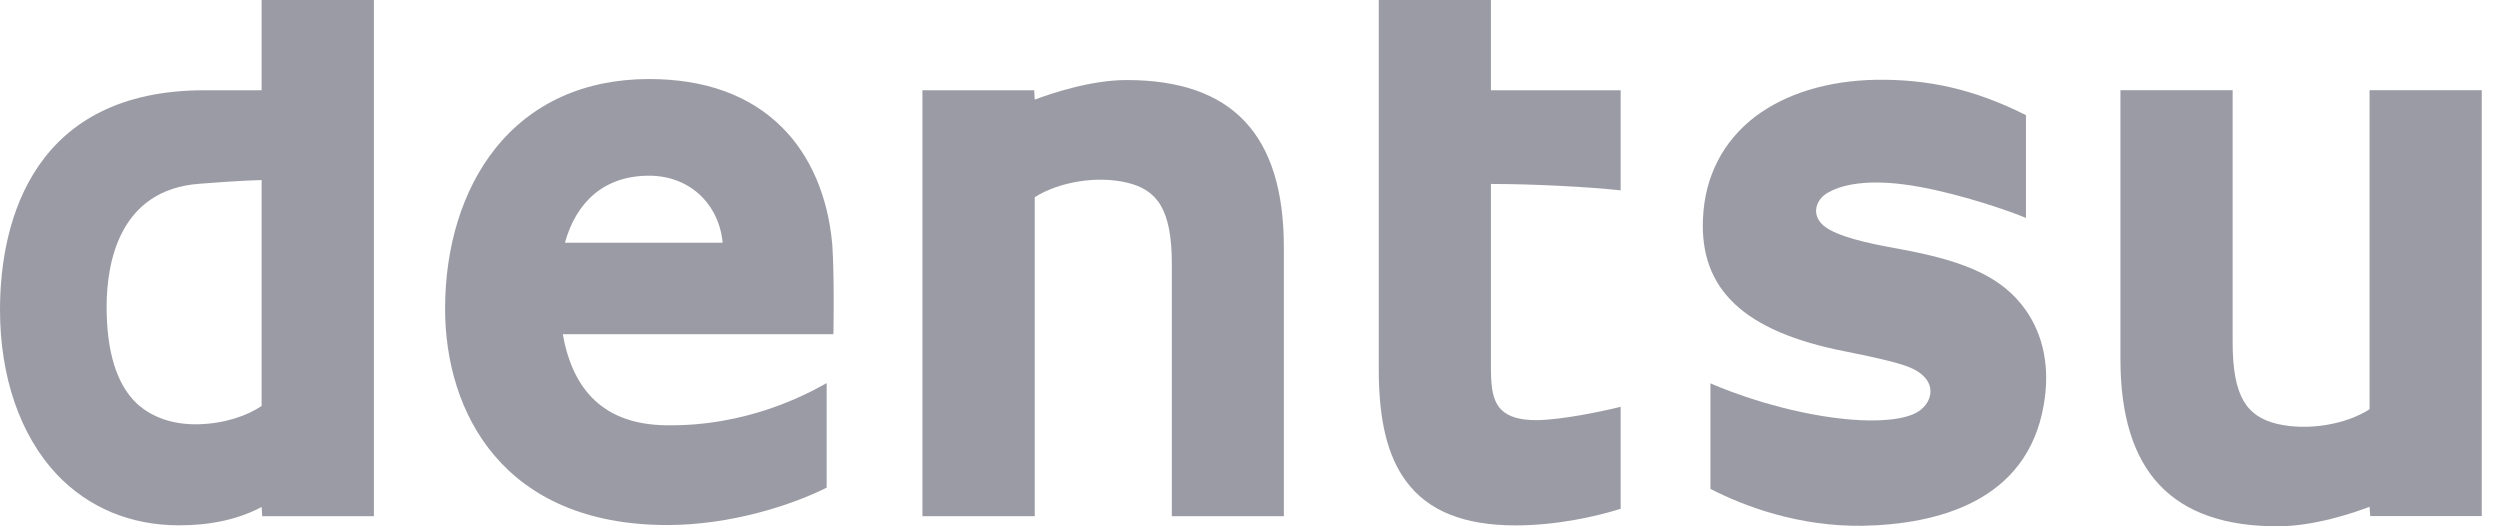 <svg width="57" height="12" viewBox="0 0 57 12" fill="none" xmlns="http://www.w3.org/2000/svg">
<g id="&#194;&#169; Brand" opacity="0.4">
<g id="layer1">
<g id="g24125">
<path id="path24127" d="M5.965 9.256C5.627 9.484 5.107 9.661 4.52 9.673C3.942 9.688 3.442 9.508 3.108 9.189C2.66 8.759 2.431 8.018 2.431 6.996C2.431 6 2.713 4.319 4.557 4.189C4.807 4.17 5.478 4.117 5.965 4.105V9.256ZM5.965 3.62396e-05V2.058H4.662C0.804 2.058 0 4.969 0 7.065C0 8.6 0.464 9.932 1.296 10.818C2.014 11.573 2.975 11.977 4.079 11.977C4.819 11.977 5.442 11.837 5.965 11.559L5.979 11.769H8.525V3.62396e-05H5.965Z" fill="#05051E"/>
</g>
<g id="g24129">
<path id="path24131" d="M12.88 5.534C13.139 4.603 13.777 4.006 14.798 4.006C15.749 4.006 16.398 4.679 16.476 5.534H12.88ZM18.976 5.577C18.879 4.478 18.479 3.547 17.827 2.9C17.098 2.173 16.076 1.802 14.798 1.802C13.325 1.802 12.112 2.353 11.287 3.394C10.552 4.318 10.148 5.61 10.148 7.036C10.148 9.416 11.48 11.971 15.217 11.971C16.648 11.971 18.046 11.522 18.848 11.118V8.735C18.402 8.984 17.035 9.73 15.169 9.696C13.8 9.673 13.063 8.929 12.832 7.619H19L19.004 7.523C19.018 6.645 19 5.904 18.976 5.577Z" fill="#05051E"/>
</g>
<g id="g24133">
<path id="path24135" d="M25.686 1.825C24.858 1.825 23.944 2.139 23.592 2.271L23.58 2.058H21.031V11.769H23.592V4.496C24.145 4.147 25.002 4 25.695 4.164C26.381 4.327 26.718 4.766 26.718 6.023V11.769H29.272V5.642C29.272 3.074 28.101 1.825 25.686 1.825Z" fill="#05051E"/>
</g>
<g id="g24137">
<path id="path24139" d="M54.026 2.056V9.33C53.481 9.682 52.618 9.826 51.925 9.666C51.24 9.503 50.904 9.066 50.904 7.802V2.056H48.346V8.186C48.346 10.752 49.52 12 51.932 12C52.761 12 53.678 11.69 54.026 11.554L54.041 11.767H56.584V2.056H54.026Z" fill="#05051E"/>
</g>
<g id="g24141">
<path id="path24143" d="M33.993 0H31.436V8.428C31.436 9.587 31.635 10.4 32.06 10.973C32.561 11.652 33.38 11.979 34.558 11.979C35.505 11.979 36.418 11.769 36.951 11.6V9.275C36.621 9.359 35.608 9.579 35.021 9.579C34.649 9.579 34.387 9.501 34.226 9.338C33.993 9.098 33.993 8.689 33.993 8.296V4.194C34.995 4.194 36.251 4.264 36.951 4.34V2.058H33.993V0Z" fill="#05051E"/>
</g>
<g id="g24145">
<path id="path24147" d="M43.43 5.7C42.829 5.59 42.119 5.463 41.708 5.234C41.509 5.124 41.403 4.969 41.406 4.797C41.413 4.628 41.528 4.465 41.698 4.381C42.07 4.173 42.746 4.072 43.773 4.262C44.759 4.441 45.854 4.825 46.192 4.969V2.625C45.01 2.032 43.957 1.802 42.772 1.819C41.672 1.84 40.722 2.131 40.022 2.656C39.284 3.22 38.869 4.022 38.828 4.98C38.752 6.592 39.754 7.557 42.062 8.01C42.542 8.106 43.241 8.25 43.538 8.375C43.837 8.495 44.014 8.694 44.014 8.92C44.016 9.136 43.864 9.34 43.624 9.443C43.192 9.626 42.488 9.599 42.041 9.551C40.719 9.416 39.456 8.944 38.998 8.74V11.147C39.779 11.547 41.012 12.009 42.473 11.988C44.147 11.954 46.224 11.451 46.599 9.222C46.743 8.394 46.597 7.646 46.177 7.056C45.665 6.343 44.875 5.974 43.43 5.7Z" fill="#05051E"/>
</g>
</g>
</g>
</svg>
